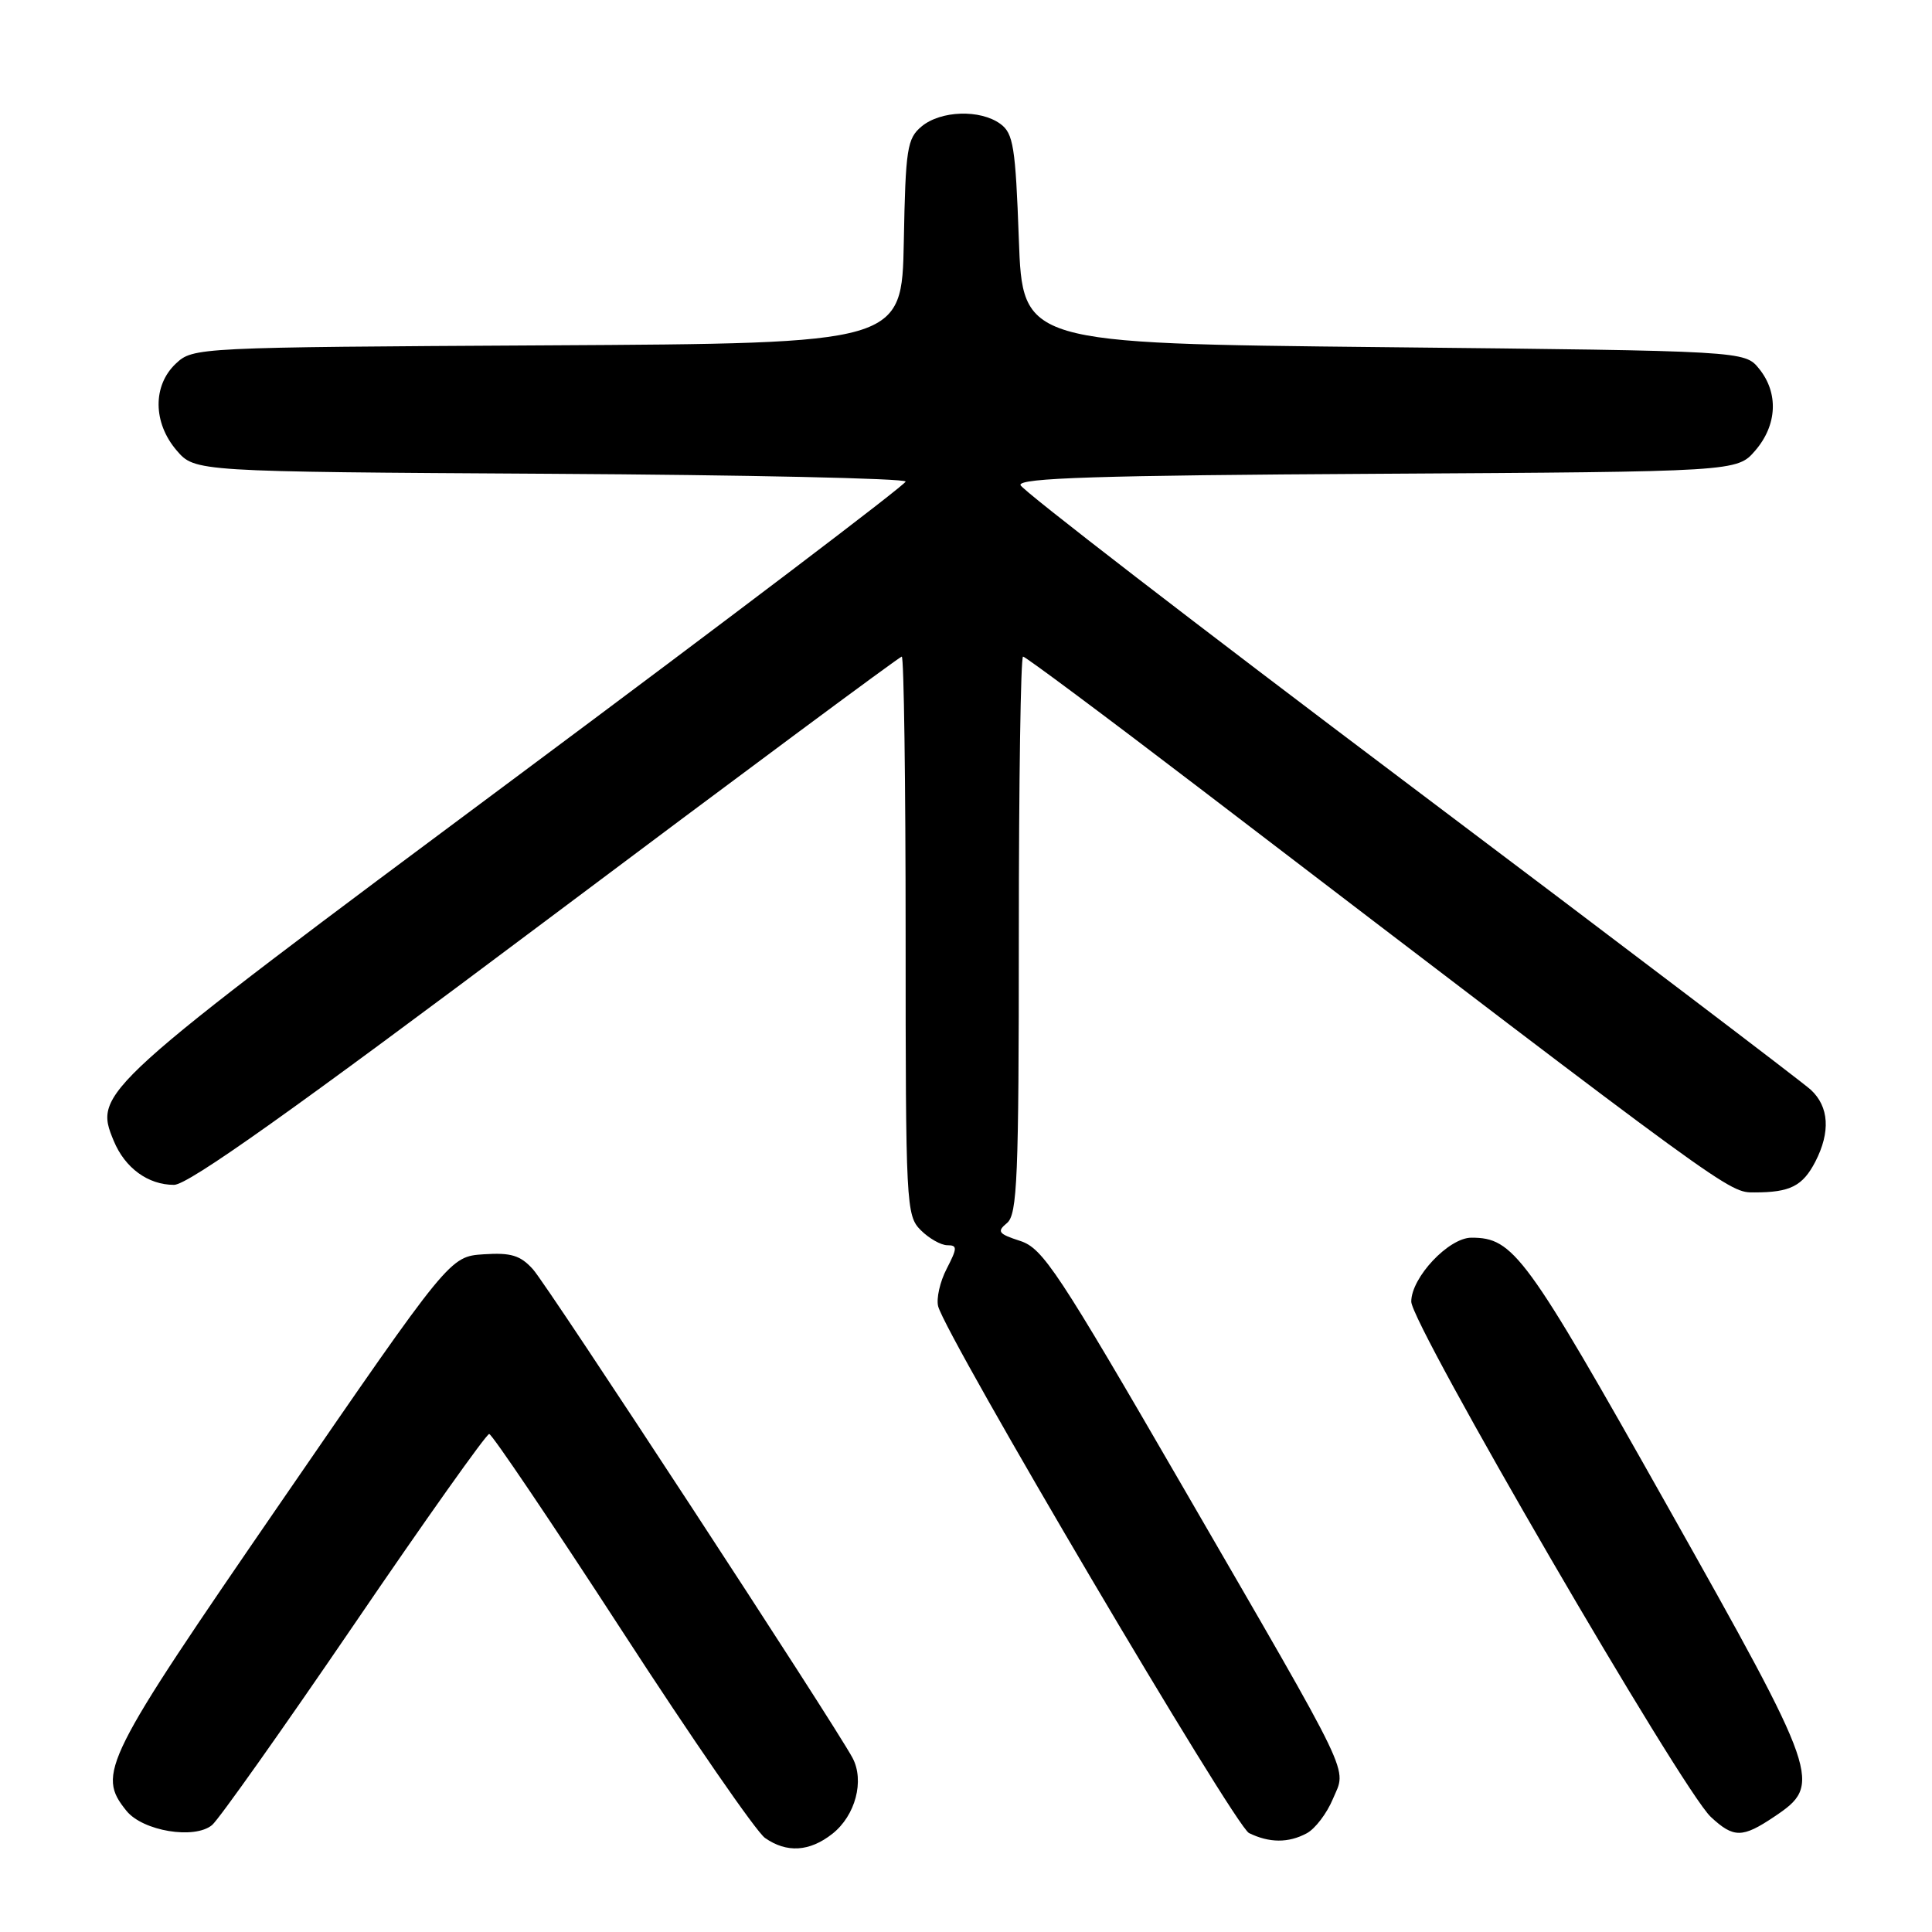 <?xml version="1.0" encoding="UTF-8" standalone="no"?>
<!DOCTYPE svg PUBLIC "-//W3C//DTD SVG 1.1//EN" "http://www.w3.org/Graphics/SVG/1.1/DTD/svg11.dtd" >
<svg xmlns="http://www.w3.org/2000/svg" xmlns:xlink="http://www.w3.org/1999/xlink" version="1.1" viewBox="0 0 256 256">
 <g >
 <path fill="currentColor"
d=" M 110.29 242.99 C 113.35 240.58 114.58 235.95 112.96 232.92 C 110.54 228.40 72.61 170.40 70.63 168.20 C 68.96 166.34 67.72 165.96 64.08 166.20 C 59.60 166.50 59.60 166.50 37.30 198.93 C 13.66 233.30 12.79 235.04 16.76 239.95 C 18.93 242.63 25.77 243.76 28.10 241.83 C 28.98 241.10 37.45 229.14 46.92 215.25 C 56.38 201.36 64.44 190.01 64.82 190.01 C 65.19 190.02 73.10 201.74 82.40 216.06 C 91.69 230.38 100.22 242.74 101.37 243.54 C 104.24 245.55 107.27 245.37 110.29 242.99 Z  M 173.15 242.92 C 174.26 242.33 175.82 240.28 176.61 238.38 C 178.43 234.04 179.70 236.69 156.72 197.00 C 140.17 168.42 138.18 165.40 135.18 164.43 C 132.28 163.49 132.06 163.19 133.43 162.06 C 134.80 160.92 135.00 156.14 135.00 123.88 C 135.00 103.59 135.25 87.00 135.56 87.00 C 135.87 87.00 146.34 94.80 158.81 104.33 C 229.92 158.67 229.01 158.00 232.50 158.00 C 237.21 158.00 238.86 157.16 240.54 153.93 C 242.57 149.99 242.36 146.64 239.94 144.40 C 238.80 143.36 214.86 125.18 186.73 104.00 C 158.60 82.82 135.42 64.95 135.22 64.28 C 134.93 63.33 145.55 62.99 182.51 62.78 C 230.17 62.50 230.17 62.50 232.59 59.69 C 235.49 56.32 235.69 52.07 233.09 48.86 C 231.18 46.50 231.18 46.50 183.34 46.00 C 135.50 45.50 135.50 45.50 135.00 31.67 C 134.56 19.46 134.27 17.67 132.56 16.42 C 129.89 14.47 124.66 14.64 122.12 16.75 C 120.20 18.35 119.99 19.67 119.76 32.00 C 119.50 45.50 119.50 45.50 72.55 45.76 C 25.97 46.02 25.59 46.04 23.30 48.18 C 20.21 51.09 20.26 56.02 23.41 59.69 C 25.83 62.50 25.83 62.50 72.91 62.78 C 98.81 62.93 120.00 63.39 120.00 63.81 C 120.00 64.22 96.76 81.85 68.36 102.99 C 12.71 144.40 12.39 144.70 15.07 151.17 C 16.56 154.77 19.62 157.00 23.06 157.00 C 24.94 157.00 38.77 147.17 72.33 122.00 C 97.99 102.75 119.21 87.00 119.49 87.00 C 119.77 87.00 120.00 103.65 120.00 124.00 C 120.00 159.67 120.07 161.07 122.00 163.00 C 123.10 164.10 124.69 165.00 125.53 165.00 C 126.87 165.00 126.86 165.36 125.44 168.12 C 124.55 169.83 124.05 172.07 124.31 173.09 C 125.38 177.15 163.62 241.98 165.50 242.89 C 168.20 244.21 170.73 244.22 173.15 242.92 Z  M 235.10 240.72 C 241.51 236.42 241.23 235.61 220.82 199.35 C 202.15 166.19 200.55 164.00 194.97 164.00 C 191.96 164.00 187.00 169.28 187.00 172.47 C 187.00 175.49 222.87 237.20 226.69 240.75 C 229.72 243.57 230.87 243.56 235.10 240.72 Z "/>
</g>
</svg>
